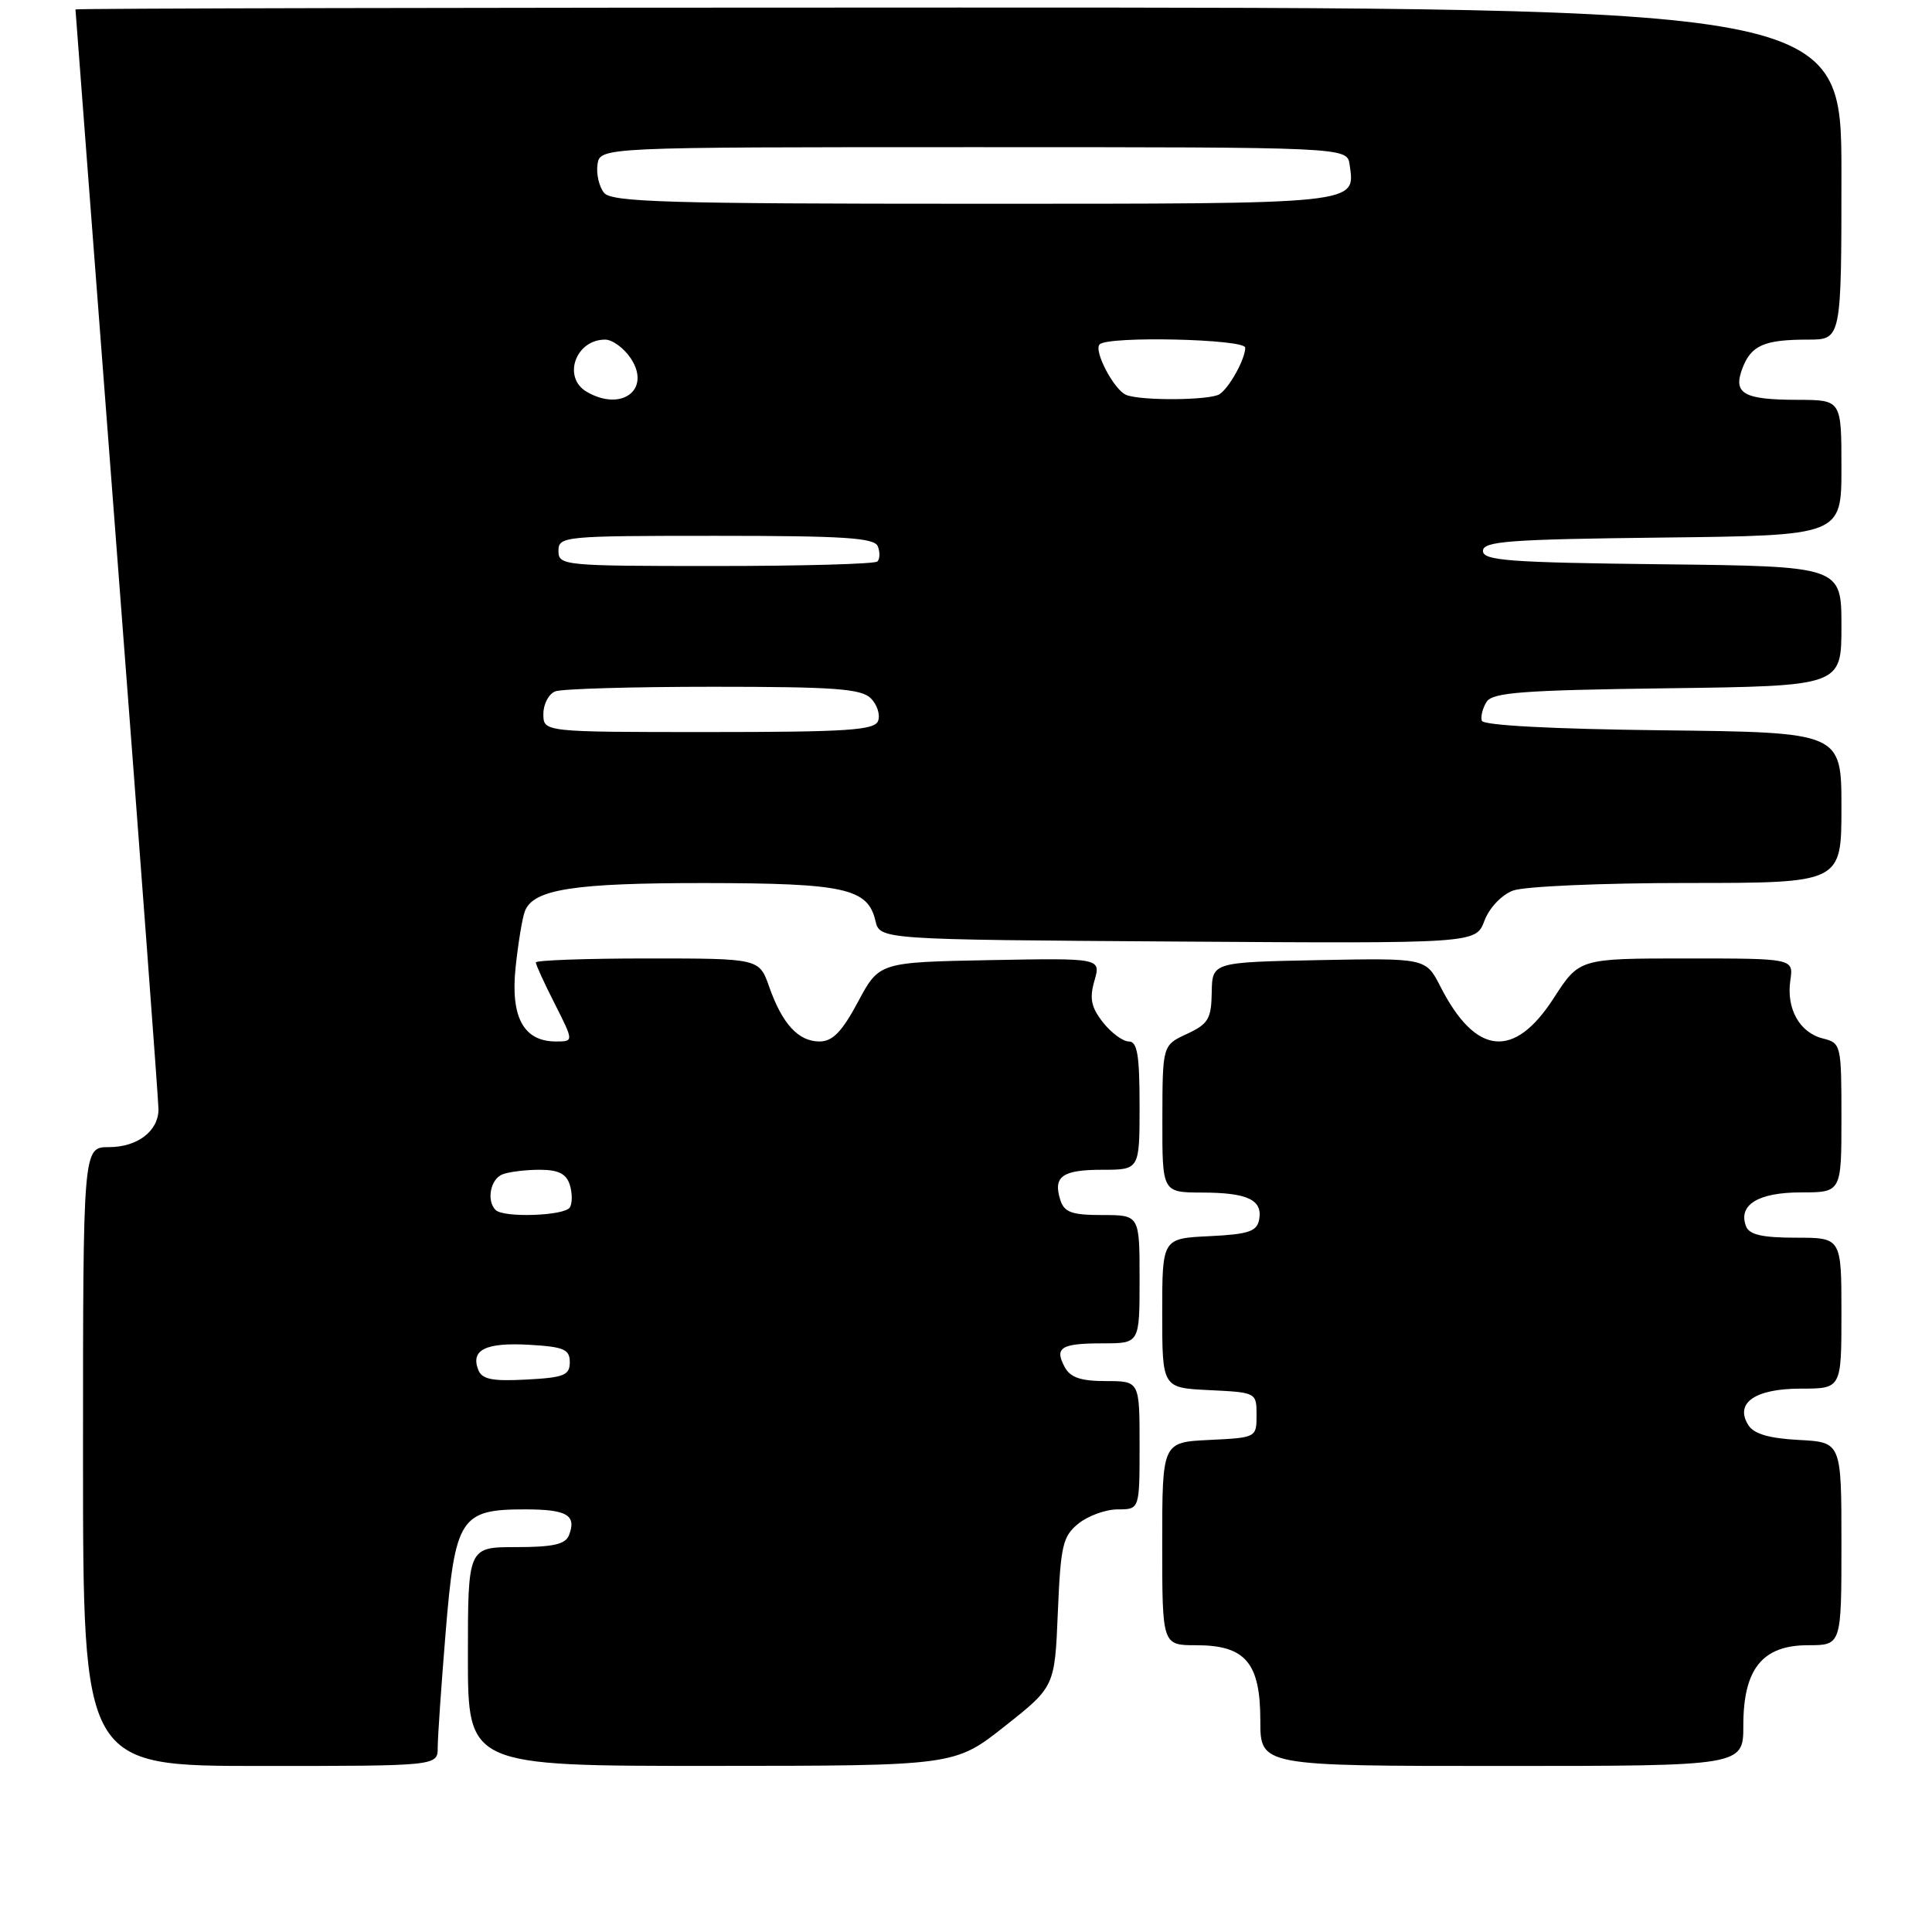 <?xml version="1.0" encoding="UTF-8" standalone="no"?>
<!DOCTYPE svg PUBLIC "-//W3C//DTD SVG 1.1//EN" "http://www.w3.org/Graphics/SVG/1.1/DTD/svg11.dtd" >
<svg xmlns="http://www.w3.org/2000/svg" xmlns:xlink="http://www.w3.org/1999/xlink" version="1.1" viewBox="0 0 256 256">
 <g >
 <path fill="currentColor"
d=" M 58.00 231.55 C 58.00 230.21 58.47 223.35 59.05 216.30 C 60.30 201.10 61.01 200.00 69.55 200.00 C 75.12 200.00 76.42 200.75 75.40 203.41 C 74.93 204.63 73.31 205.00 68.39 205.00 C 62.00 205.00 62.00 205.00 62.00 219.50 C 62.00 234.00 62.00 234.00 94.25 233.99 C 126.50 233.98 126.50 233.98 133.13 228.74 C 139.76 223.50 139.76 223.50 140.17 213.63 C 140.54 204.77 140.82 203.56 142.90 201.88 C 144.18 200.85 146.52 200.00 148.11 200.00 C 151.00 200.00 151.00 200.00 151.00 191.50 C 151.00 183.00 151.00 183.00 146.54 183.00 C 143.20 183.00 141.82 182.53 141.07 181.13 C 139.69 178.55 140.58 178.00 146.17 178.00 C 151.00 178.00 151.00 178.00 151.00 169.50 C 151.00 161.00 151.00 161.00 146.07 161.00 C 142.02 161.00 141.02 160.64 140.50 159.01 C 139.51 155.89 140.74 155.00 146.06 155.00 C 151.00 155.00 151.00 155.00 151.00 146.50 C 151.00 139.80 150.70 138.00 149.57 138.00 C 148.79 138.00 147.25 136.86 146.15 135.47 C 144.58 133.47 144.34 132.30 145.02 129.94 C 145.88 126.95 145.88 126.95 131.19 127.22 C 116.50 127.50 116.50 127.50 113.69 132.75 C 111.56 136.73 110.32 138.00 108.59 138.00 C 105.79 138.00 103.66 135.69 101.92 130.75 C 100.60 127.00 100.60 127.00 85.80 127.00 C 77.66 127.00 71.00 127.24 71.00 127.53 C 71.00 127.83 72.13 130.30 73.52 133.03 C 76.03 138.00 76.03 138.00 73.67 138.00 C 69.38 138.00 67.63 134.79 68.32 128.18 C 68.66 124.96 69.21 121.62 69.55 120.74 C 70.66 117.83 76.01 117.00 93.40 117.01 C 111.92 117.03 114.99 117.71 116.00 122.01 C 116.59 124.50 116.59 124.50 156.07 124.76 C 195.55 125.02 195.55 125.02 196.69 122.02 C 197.33 120.30 198.96 118.59 200.47 118.01 C 201.95 117.45 212.23 117.00 223.57 117.00 C 244.00 117.00 244.00 117.00 244.00 107.02 C 244.00 97.04 244.00 97.04 220.33 96.77 C 205.67 96.60 196.55 96.12 196.35 95.50 C 196.17 94.95 196.46 93.83 196.98 93.00 C 197.77 91.75 201.80 91.45 220.96 91.20 C 244.00 90.90 244.00 90.90 244.00 82.97 C 244.00 75.04 244.00 75.04 220.25 74.77 C 199.92 74.54 196.50 74.28 196.50 73.00 C 196.50 71.72 199.92 71.46 220.25 71.23 C 244.00 70.96 244.00 70.96 244.00 61.98 C 244.00 53.00 244.00 53.00 238.25 52.98 C 231.01 52.97 229.60 52.17 230.88 48.80 C 232.04 45.75 233.77 45.00 239.58 45.00 C 244.00 45.00 244.00 45.00 244.00 23.00 C 244.00 1.00 244.00 1.00 127.00 1.00 C 62.65 1.00 10.00 1.11 10.00 1.25 C 10.00 1.39 12.48 33.81 15.50 73.30 C 18.53 112.79 21.00 145.94 21.00 146.98 C 21.00 149.87 18.22 152.00 14.43 152.00 C 11.00 152.00 11.00 152.00 11.00 193.00 C 11.00 234.00 11.00 234.00 34.50 234.00 C 58.00 234.00 58.00 234.00 58.00 231.55 Z  M 231.00 228.63 C 231.00 221.13 233.53 218.00 239.57 218.00 C 244.00 218.00 244.00 218.00 244.00 204.55 C 244.00 191.10 244.00 191.10 238.35 190.80 C 234.41 190.59 232.39 190.00 231.66 188.83 C 229.82 185.90 232.55 184.00 238.62 184.00 C 244.00 184.00 244.00 184.00 244.00 174.00 C 244.00 164.00 244.00 164.00 237.97 164.00 C 233.51 164.00 231.79 163.61 231.36 162.49 C 230.27 159.66 232.96 158.00 238.62 158.00 C 244.00 158.00 244.00 158.00 244.00 148.11 C 244.00 138.42 243.95 138.20 241.53 137.60 C 238.44 136.82 236.68 133.65 237.23 129.89 C 237.65 127.00 237.65 127.00 223.46 127.00 C 209.27 127.00 209.27 127.00 205.88 132.25 C 200.63 140.40 195.53 139.88 190.86 130.72 C 188.93 126.95 188.93 126.95 174.78 127.22 C 160.63 127.50 160.63 127.50 160.56 131.50 C 160.51 135.00 160.10 135.69 157.27 137.00 C 154.04 138.50 154.04 138.50 154.02 148.25 C 154.00 158.00 154.00 158.00 159.25 158.02 C 165.33 158.03 167.34 158.99 166.84 161.62 C 166.54 163.18 165.42 163.55 160.24 163.80 C 154.00 164.10 154.00 164.10 154.00 174.00 C 154.00 183.90 154.00 183.90 160.25 184.20 C 166.46 184.50 166.50 184.52 166.50 187.50 C 166.50 190.48 166.46 190.50 160.25 190.80 C 154.00 191.10 154.00 191.10 154.00 204.55 C 154.00 218.00 154.00 218.00 158.50 218.00 C 165.03 218.00 167.00 220.32 167.00 228.00 C 167.00 234.00 167.00 234.00 199.00 234.00 C 231.00 234.00 231.00 234.00 231.00 228.63 Z  M 63.36 181.48 C 62.35 178.85 64.37 177.87 70.11 178.19 C 74.73 178.46 75.50 178.79 75.50 180.50 C 75.50 182.23 74.73 182.54 69.74 182.80 C 65.17 183.04 63.85 182.77 63.36 181.48 Z  M 65.67 160.33 C 64.43 159.10 64.99 156.22 66.58 155.61 C 67.45 155.27 69.67 155.00 71.51 155.00 C 73.98 155.00 75.03 155.52 75.50 156.99 C 75.84 158.09 75.85 159.44 75.51 159.99 C 74.82 161.11 66.72 161.39 65.67 160.33 Z  M 72.00 94.61 C 72.00 93.29 72.71 91.94 73.58 91.61 C 74.45 91.27 83.87 91.00 94.51 91.00 C 110.54 91.00 114.12 91.26 115.39 92.53 C 116.23 93.37 116.66 94.72 116.35 95.53 C 115.88 96.76 112.24 97.00 93.89 97.00 C 72.00 97.00 72.00 97.00 72.00 94.61 Z  M 74.00 73.00 C 74.00 71.06 74.67 71.00 94.89 71.00 C 111.89 71.00 115.89 71.26 116.32 72.40 C 116.62 73.17 116.59 74.07 116.26 74.40 C 115.94 74.73 106.29 75.00 94.83 75.00 C 74.67 75.00 74.00 74.94 74.00 73.00 Z  M 77.75 51.92 C 74.49 50.02 76.26 45.00 80.18 45.00 C 81.15 45.00 82.69 46.13 83.60 47.51 C 86.30 51.63 82.36 54.60 77.75 51.92 Z  M 149.23 52.33 C 147.62 51.68 144.87 46.46 145.71 45.63 C 146.83 44.50 165.00 44.92 165.00 46.07 C 165.00 47.57 162.91 51.36 161.60 52.23 C 160.37 53.05 151.21 53.13 149.23 52.33 Z  M 80.05 25.56 C 79.39 24.76 78.99 23.07 79.17 21.81 C 79.50 19.50 79.50 19.50 129.00 19.50 C 178.50 19.50 178.50 19.50 178.83 21.81 C 179.58 27.10 180.54 27.00 129.00 27.00 C 88.58 27.00 81.06 26.78 80.05 25.56 Z "/>
</g>
</svg>